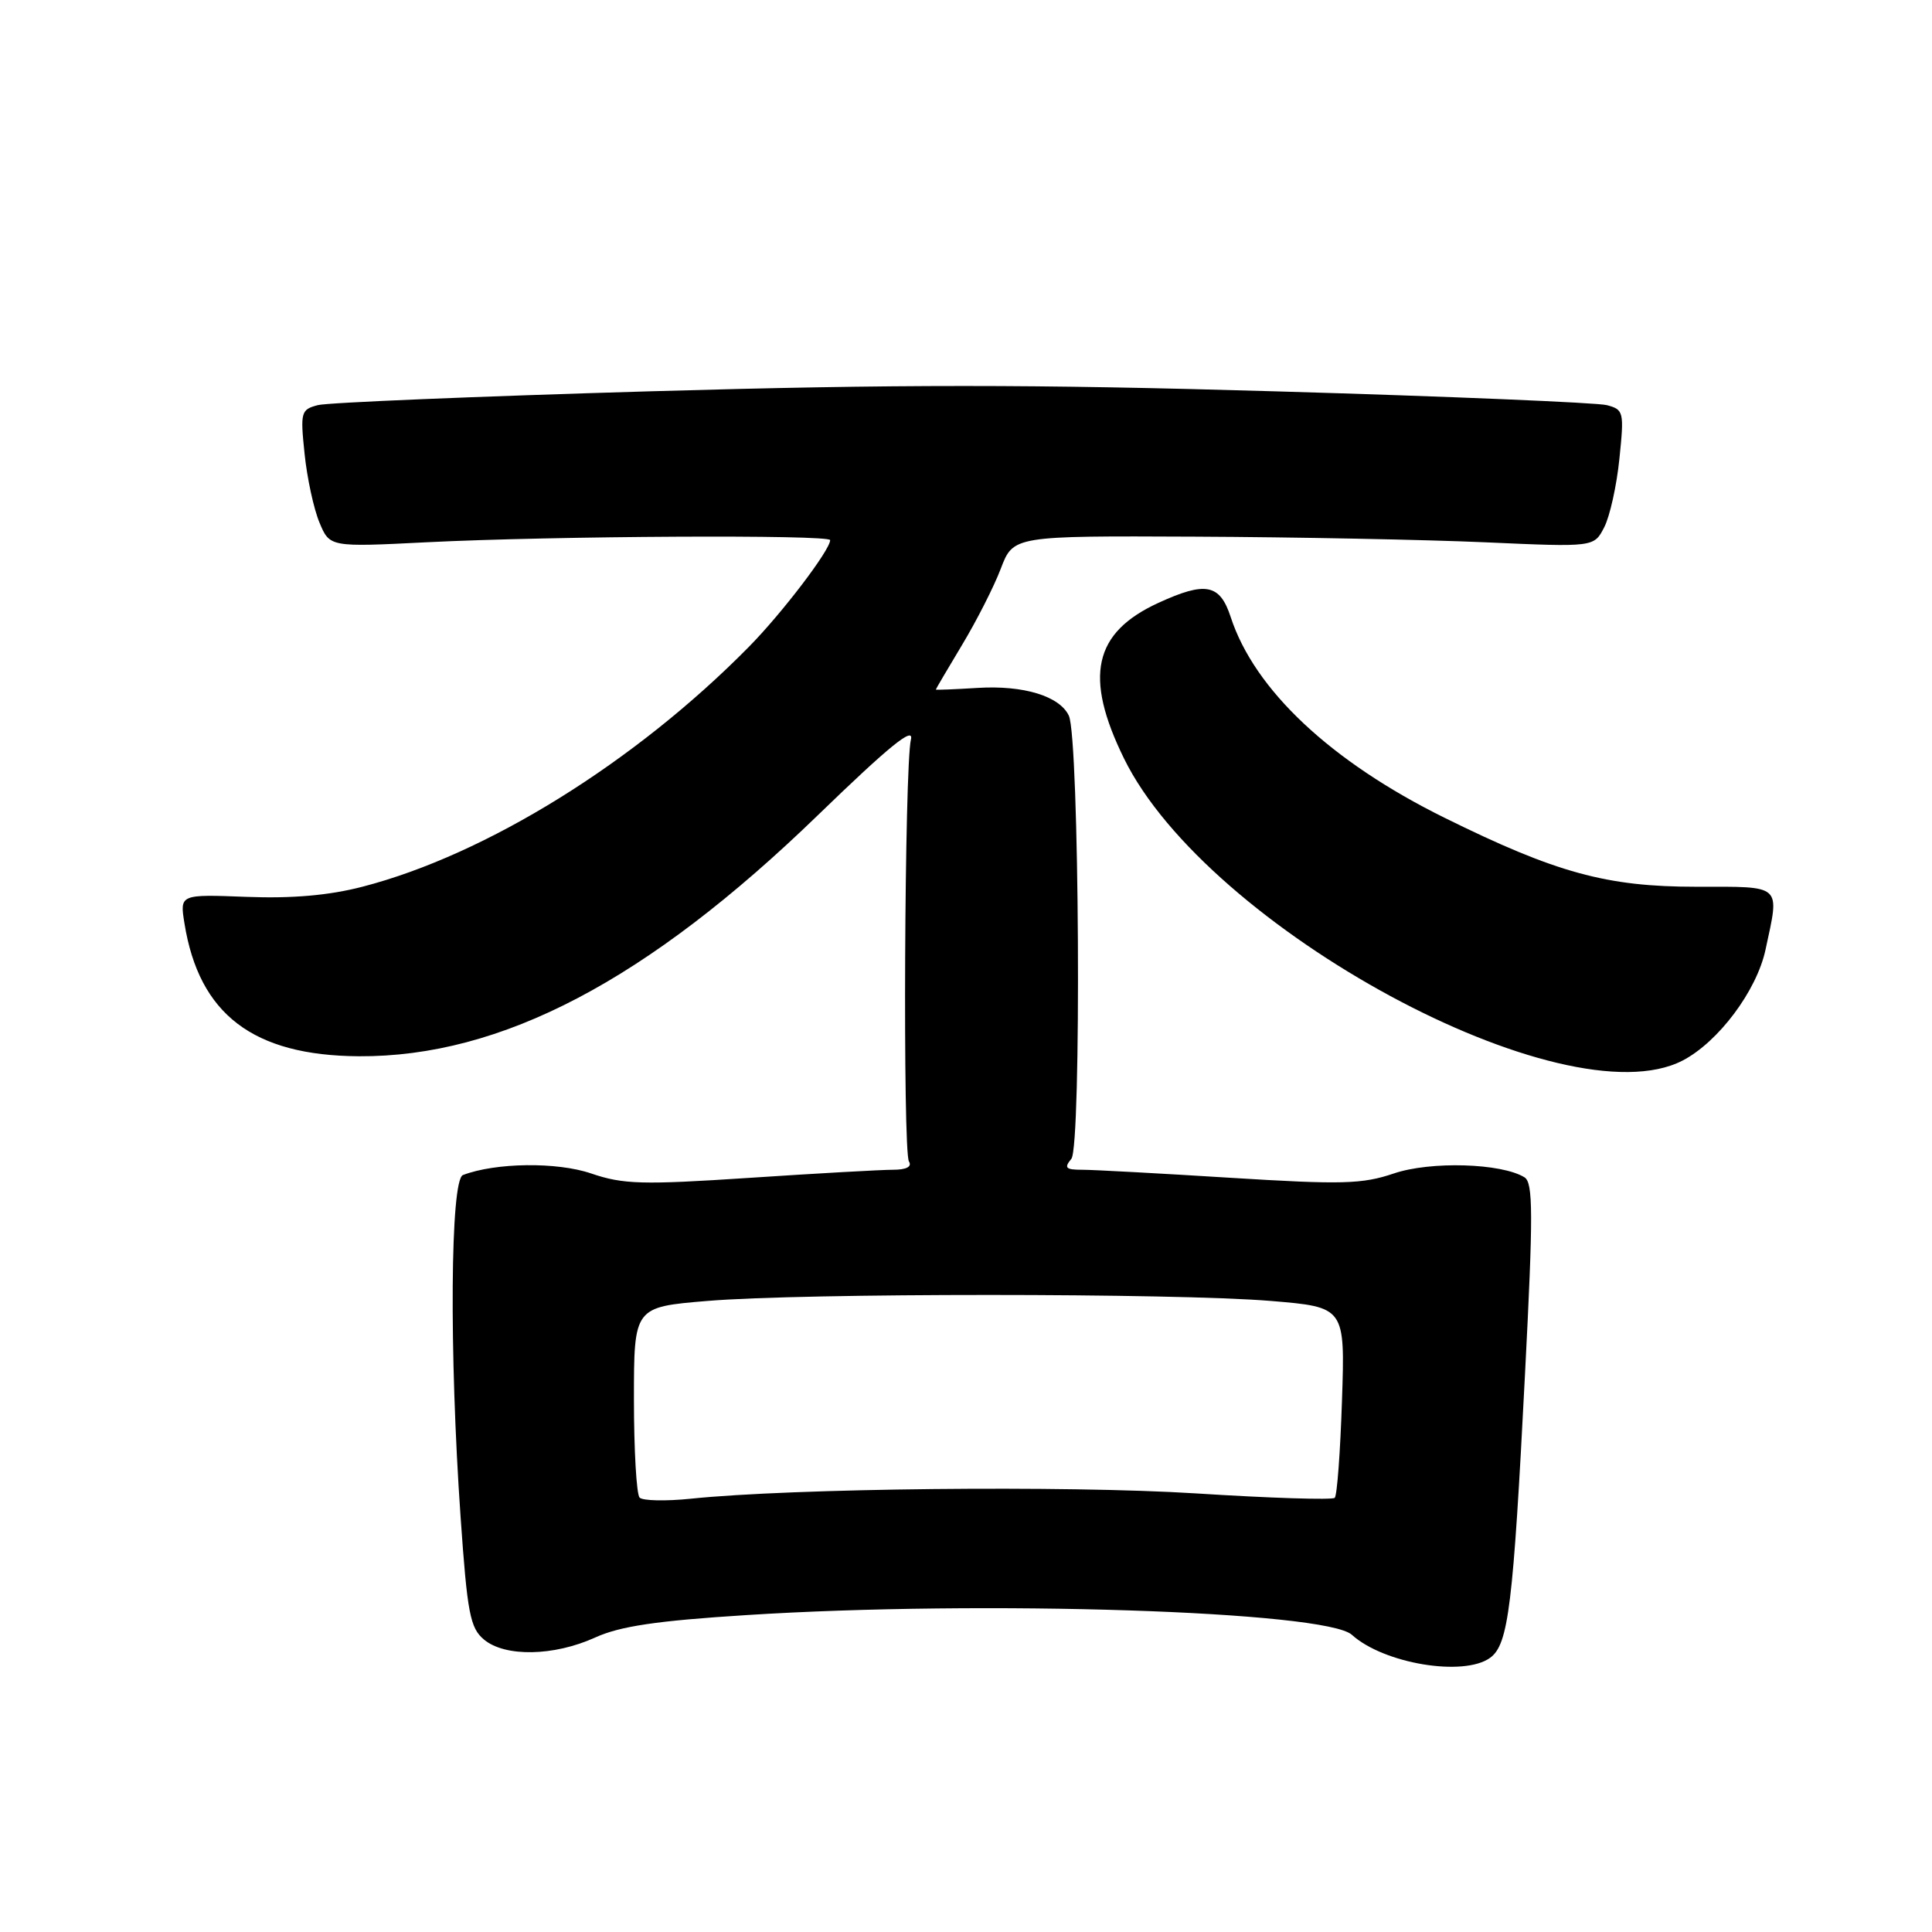 <?xml version="1.0" encoding="UTF-8" standalone="no"?>
<!DOCTYPE svg PUBLIC "-//W3C//DTD SVG 1.1//EN" "http://www.w3.org/Graphics/SVG/1.1/DTD/svg11.dtd" >
<svg xmlns="http://www.w3.org/2000/svg" xmlns:xlink="http://www.w3.org/1999/xlink" version="1.1" viewBox="0 0 256 256">
 <g >
 <path fill="currentColor"
d=" M 197.46 219.66 C 199.88 217.88 200.50 212.86 202.07 182.09 C 203.17 160.79 203.15 156.71 202.00 156.00 C 198.95 154.12 189.55 153.84 184.69 155.49 C 180.49 156.91 177.83 156.98 162.99 156.06 C 153.69 155.48 144.88 155.00 143.42 155.00 C 141.20 155.00 140.96 154.76 141.96 153.55 C 143.32 151.91 143.02 97.82 141.63 94.84 C 140.42 92.24 135.63 90.78 129.56 91.15 C 126.50 91.34 124.00 91.44 124.00 91.37 C 124.00 91.30 125.56 88.65 127.47 85.47 C 129.38 82.30 131.70 77.75 132.61 75.35 C 134.27 71.00 134.27 71.00 158.39 71.11 C 171.65 71.17 188.96 71.51 196.86 71.86 C 211.21 72.50 211.21 72.50 212.56 69.88 C 213.31 68.44 214.22 64.34 214.58 60.78 C 215.22 54.56 215.15 54.27 212.90 53.68 C 211.60 53.35 191.93 52.52 169.17 51.86 C 136.84 50.91 118.69 50.91 86.14 51.85 C 63.23 52.52 43.42 53.34 42.12 53.68 C 39.87 54.27 39.78 54.60 40.36 60.14 C 40.69 63.36 41.58 67.45 42.33 69.24 C 43.69 72.50 43.69 72.50 56.59 71.85 C 73.12 71.02 110.00 70.82 110.00 71.57 C 110.00 72.88 103.64 81.23 99.24 85.70 C 84.17 101.00 64.42 113.26 48.01 117.50 C 43.58 118.65 38.70 119.07 32.67 118.84 C 23.82 118.50 23.82 118.50 24.44 122.34 C 26.37 134.40 33.54 139.87 47.54 139.96 C 66.43 140.07 85.75 129.93 108.39 108.00 C 117.85 98.84 121.14 96.17 120.70 98.00 C 119.85 101.53 119.61 152.57 120.44 153.90 C 120.87 154.60 120.10 155.00 118.31 155.00 C 116.76 155.00 108.22 155.48 99.33 156.07 C 85.10 157.01 82.58 156.94 78.33 155.49 C 73.80 153.94 65.65 154.05 61.34 155.70 C 59.67 156.34 59.51 179.24 61.03 201.00 C 61.92 213.78 62.29 215.71 64.13 217.25 C 66.92 219.58 73.38 219.47 78.86 216.98 C 82.15 215.48 87.01 214.76 98.86 214.01 C 130.28 212.00 175.66 213.48 179.13 216.62 C 183.36 220.45 193.97 222.21 197.46 219.66 Z  M 222.95 140.53 C 227.69 138.07 232.77 131.29 233.94 125.84 C 235.82 117.07 236.30 117.50 224.75 117.50 C 212.89 117.50 206.20 115.67 191.39 108.35 C 176.34 100.91 166.21 91.40 163.07 81.75 C 161.64 77.38 159.75 77.01 153.50 79.88 C 144.89 83.83 143.61 89.65 148.94 100.51 C 159.98 123.00 207.33 148.60 222.95 140.53 Z  M 84.75 198.44 C 84.34 198.01 84.00 192.16 84.00 185.43 C 84.00 173.19 84.00 173.19 93.75 172.38 C 106.41 171.32 155.66 171.33 168.37 172.38 C 178.23 173.20 178.23 173.20 177.82 185.56 C 177.60 192.36 177.17 198.17 176.86 198.47 C 176.56 198.77 168.26 198.51 158.41 197.88 C 141.38 196.81 104.93 197.19 91.50 198.59 C 88.20 198.93 85.16 198.86 84.75 198.44 Z "/>
</g>
</svg>